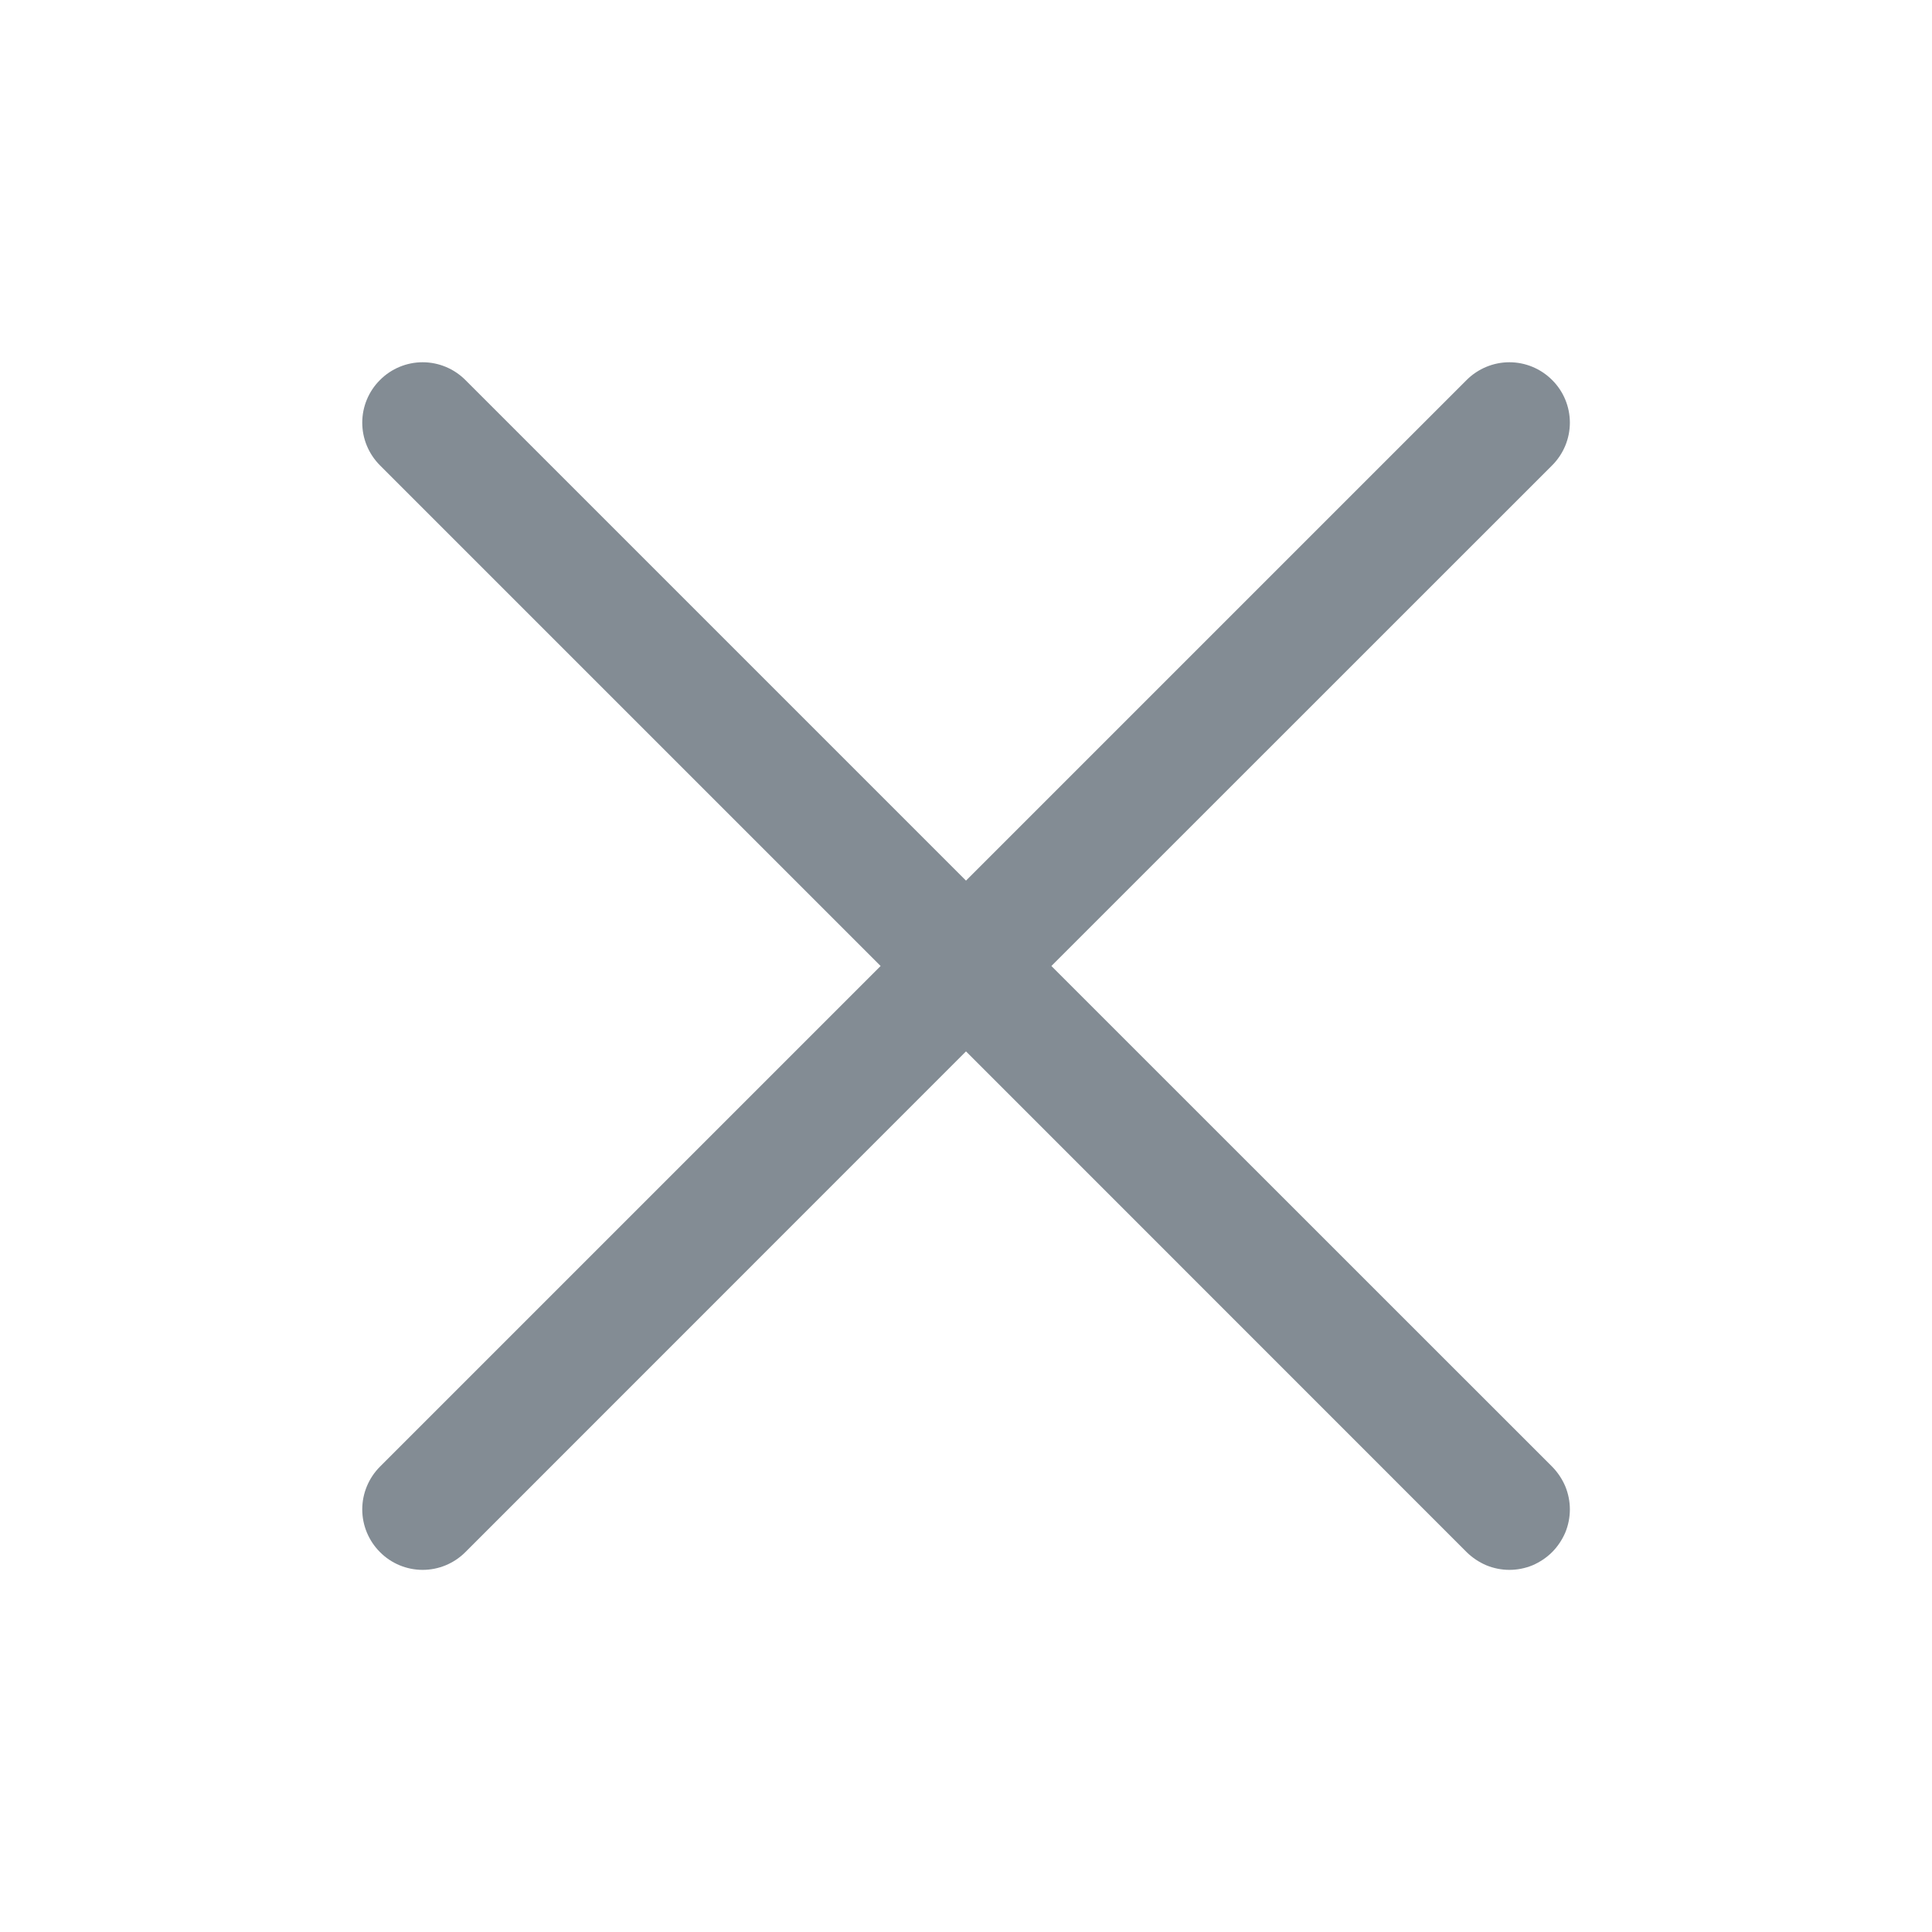 <svg width="16" height="16" viewBox="0 0 16 16" fill="none" xmlns="http://www.w3.org/2000/svg">
<path d="M12.854 12.146C12.9 12.193 12.937 12.248 12.963 12.309C12.988 12.37 13.001 12.435 13.001 12.5C13.001 12.566 12.988 12.631 12.963 12.692C12.937 12.752 12.9 12.808 12.854 12.854C12.808 12.9 12.752 12.937 12.692 12.963C12.631 12.988 12.566 13.001 12.5 13.001C12.435 13.001 12.37 12.988 12.309 12.963C12.248 12.937 12.193 12.9 12.146 12.854L8 8.707L3.854 12.854C3.76 12.948 3.633 13.001 3.5 13.001C3.368 13.001 3.24 12.948 3.147 12.854C3.053 12.76 3 12.633 3 12.5C3 12.368 3.053 12.24 3.147 12.146L7.293 8L3.147 3.854C3.053 3.76 3 3.633 3 3.5C3 3.368 3.053 3.24 3.147 3.147C3.24 3.053 3.368 3 3.5 3C3.633 3 3.76 3.053 3.854 3.147L8 7.293L12.146 3.147C12.24 3.053 12.368 3 12.5 3C12.633 3 12.76 3.053 12.854 3.147C12.948 3.24 13.001 3.368 13.001 3.5C13.001 3.633 12.948 3.76 12.854 3.854L8.707 8L12.854 12.146Z" fill="#838C94"/>
</svg>
